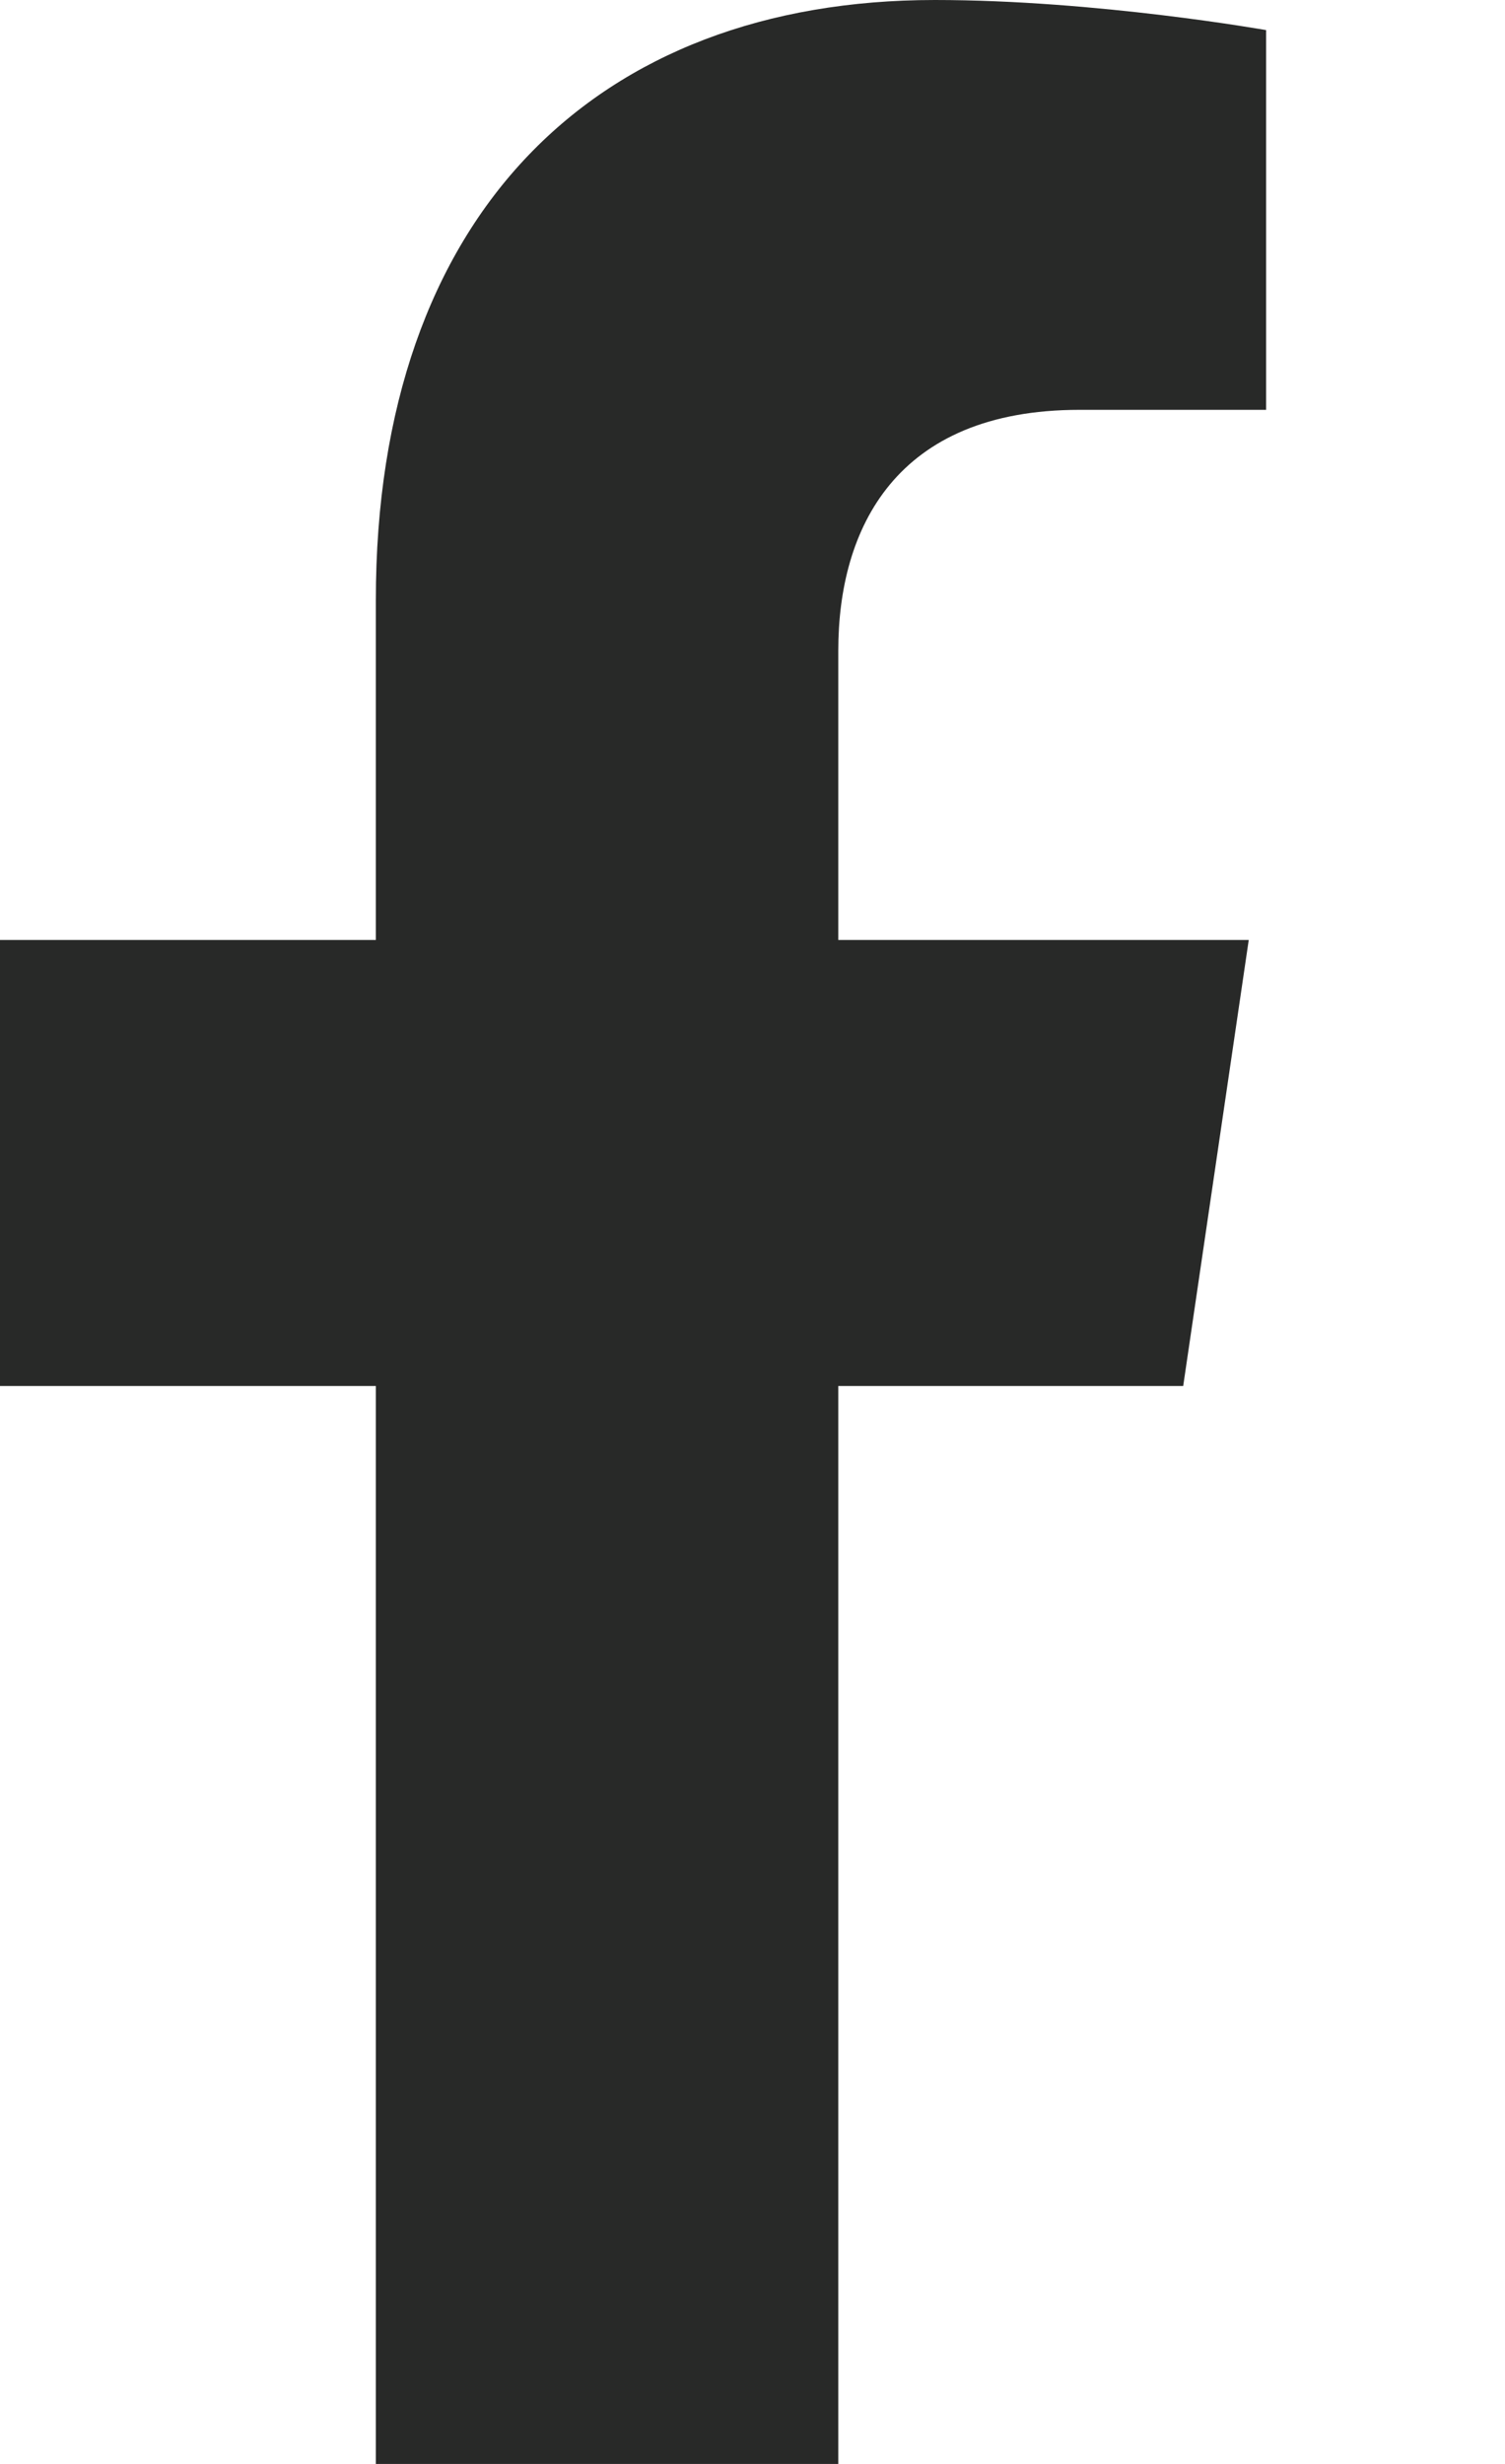 <svg width="11" height="18" viewBox="0 0 11 18" fill="none" xmlns="http://www.w3.org/2000/svg">
<path d="M8.648 10.125L9.127 6.867H6.127V4.753C6.127 3.862 6.546 2.994 7.89 2.994H9.254V0.22C9.254 0.22 8.016 0 6.833 0C4.362 0 2.747 1.56 2.747 4.385V6.867H0V10.125H2.747V18H6.127V10.125H8.648Z" fill="#282928"/>
</svg>
